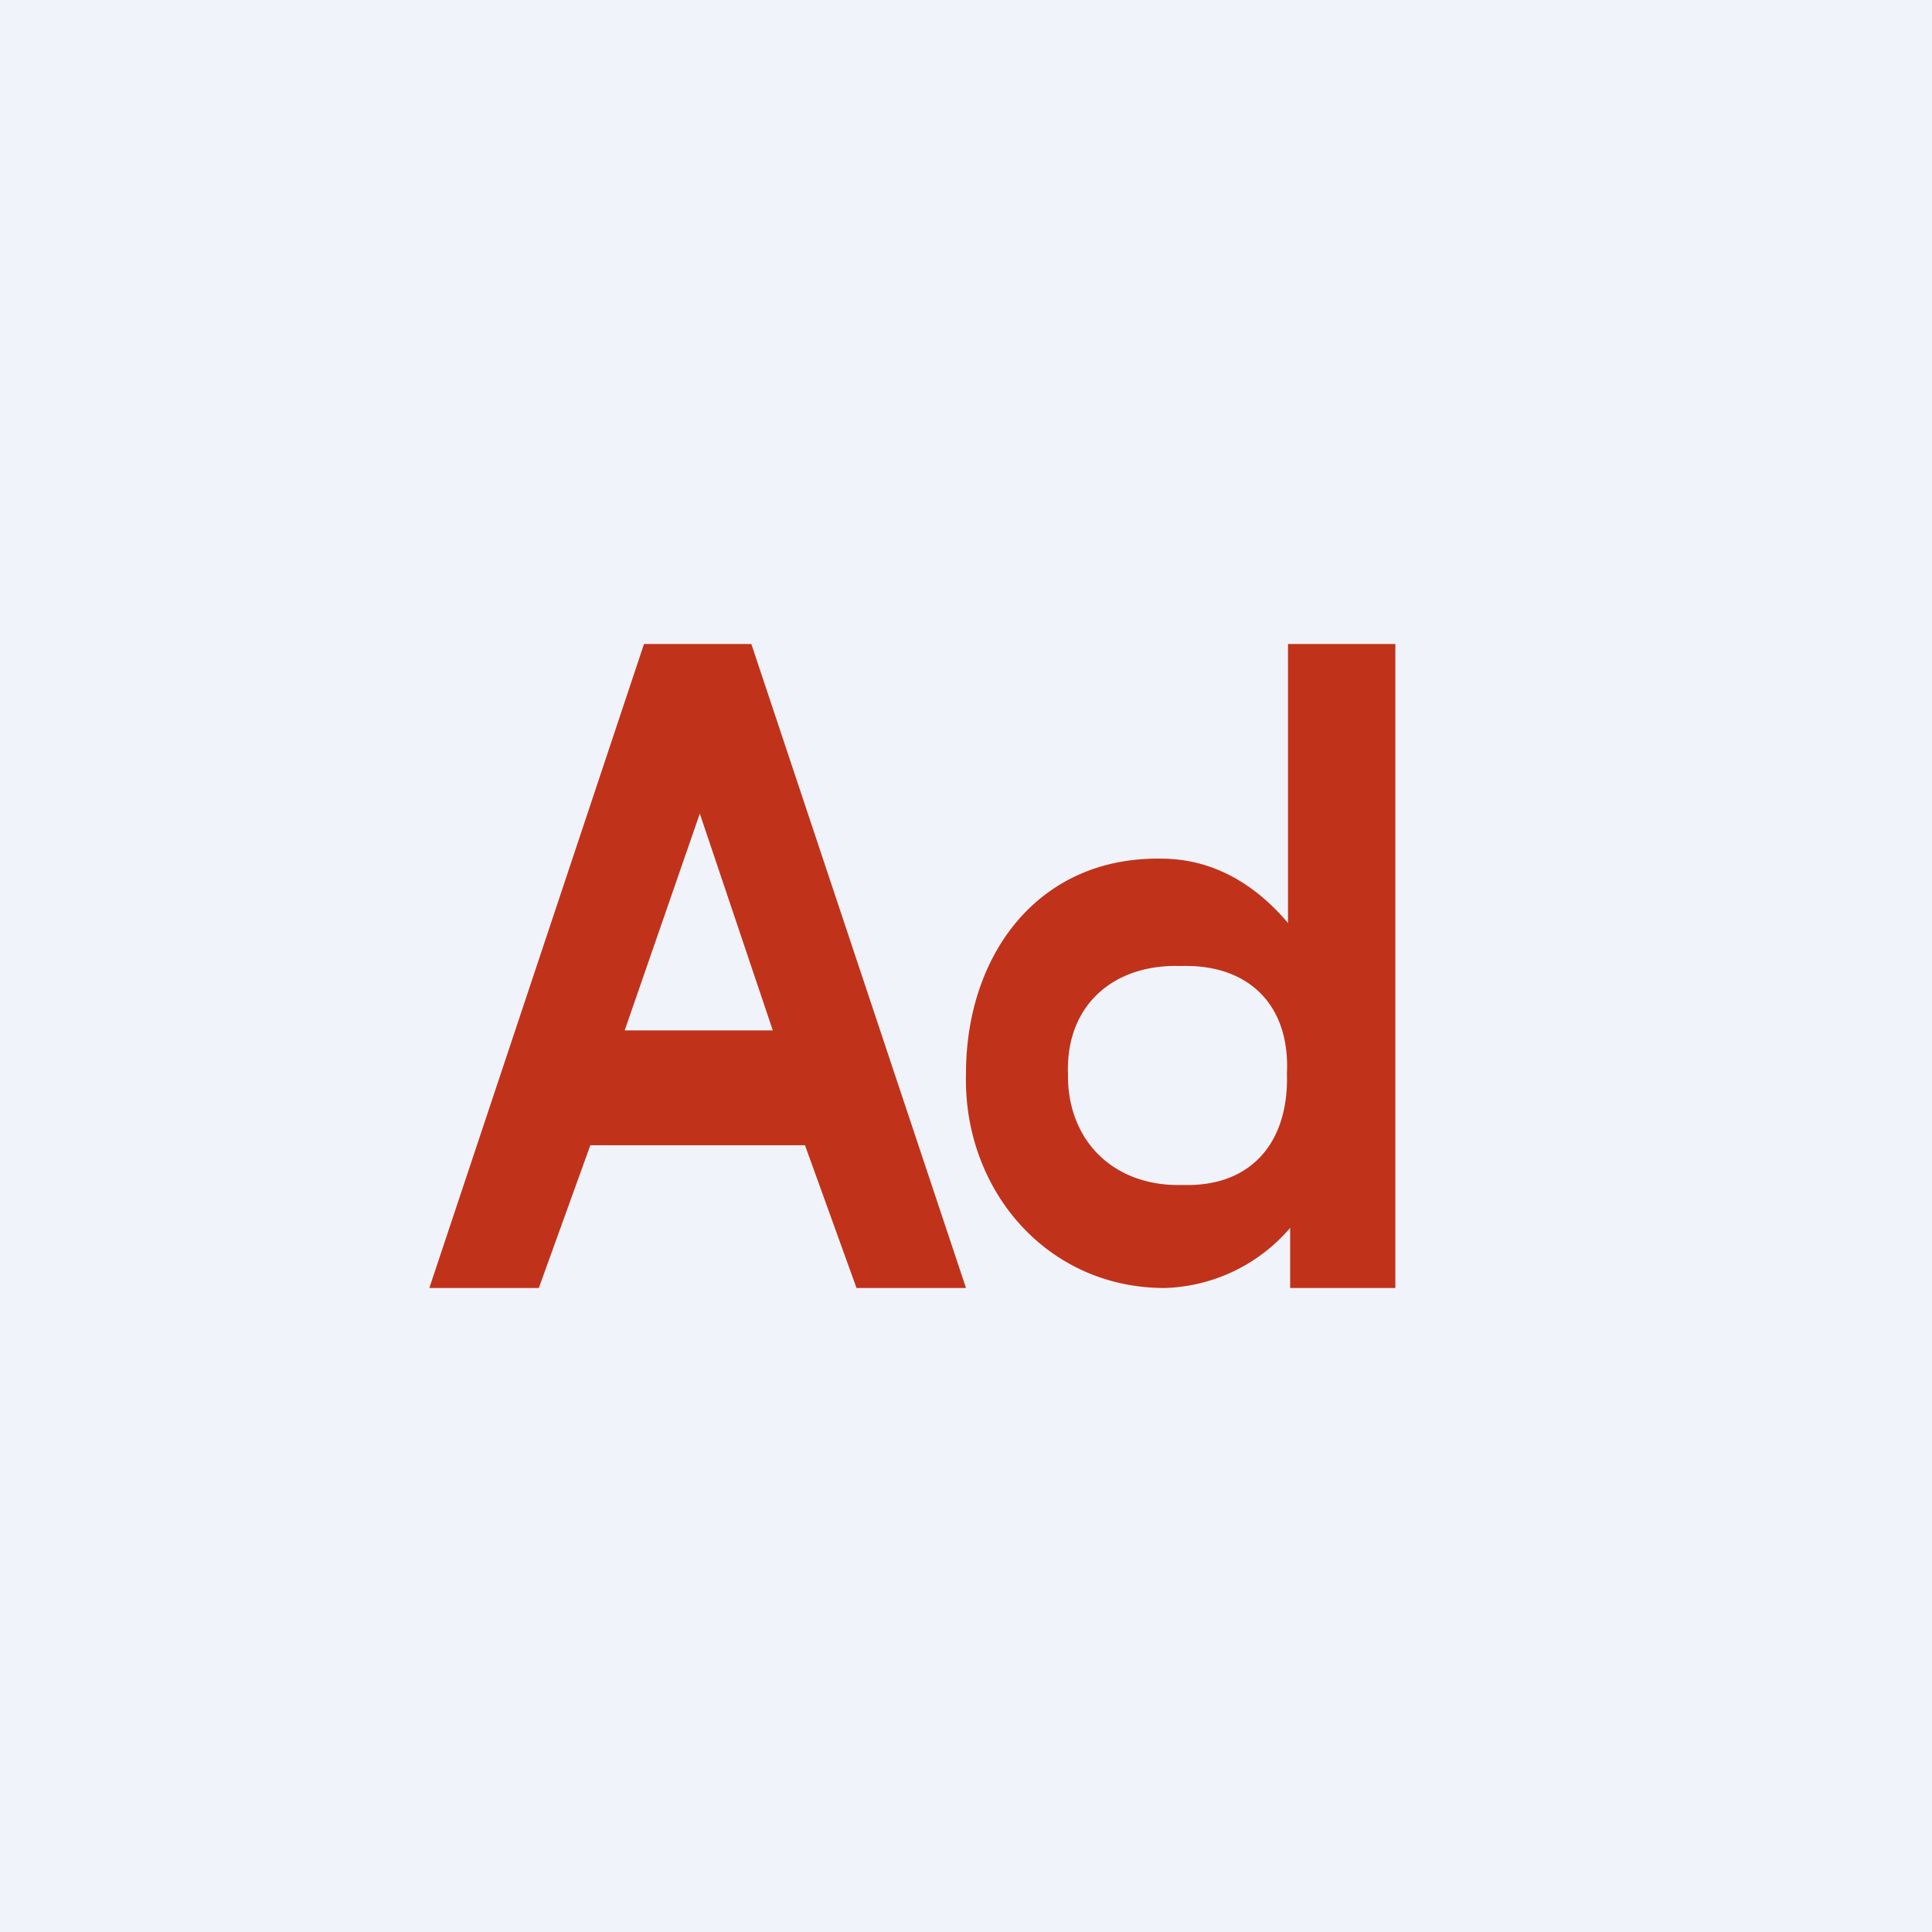 <svg width="18" height="18" viewBox="0 0 18 18" xmlns="http://www.w3.org/2000/svg"><path fill="#F0F3FA" d="M0 0h18v18H0z"/><path d="M12 6h1v6h-.98v-.56a1.6 1.6 0 0 1-1.17.56c-1.1 0-1.88-.92-1.85-2 0-1.1.67-2.02 1.82-2 .46 0 .86.22 1.18.6V6Zm-1 3c-.63-.02-1.07.37-1.05 1-.01.63.43 1.06 1.07 1.04.64.02.99-.4.97-1.04.03-.63-.35-1.02-.99-1ZM6 6h1l2 6H7.98l-.48-1.33H5.5L5.02 12H4l2-6Zm.52 1.58-.7 2.02H7.2l-.68-2.02Z" fill="#C1321A"/></svg>